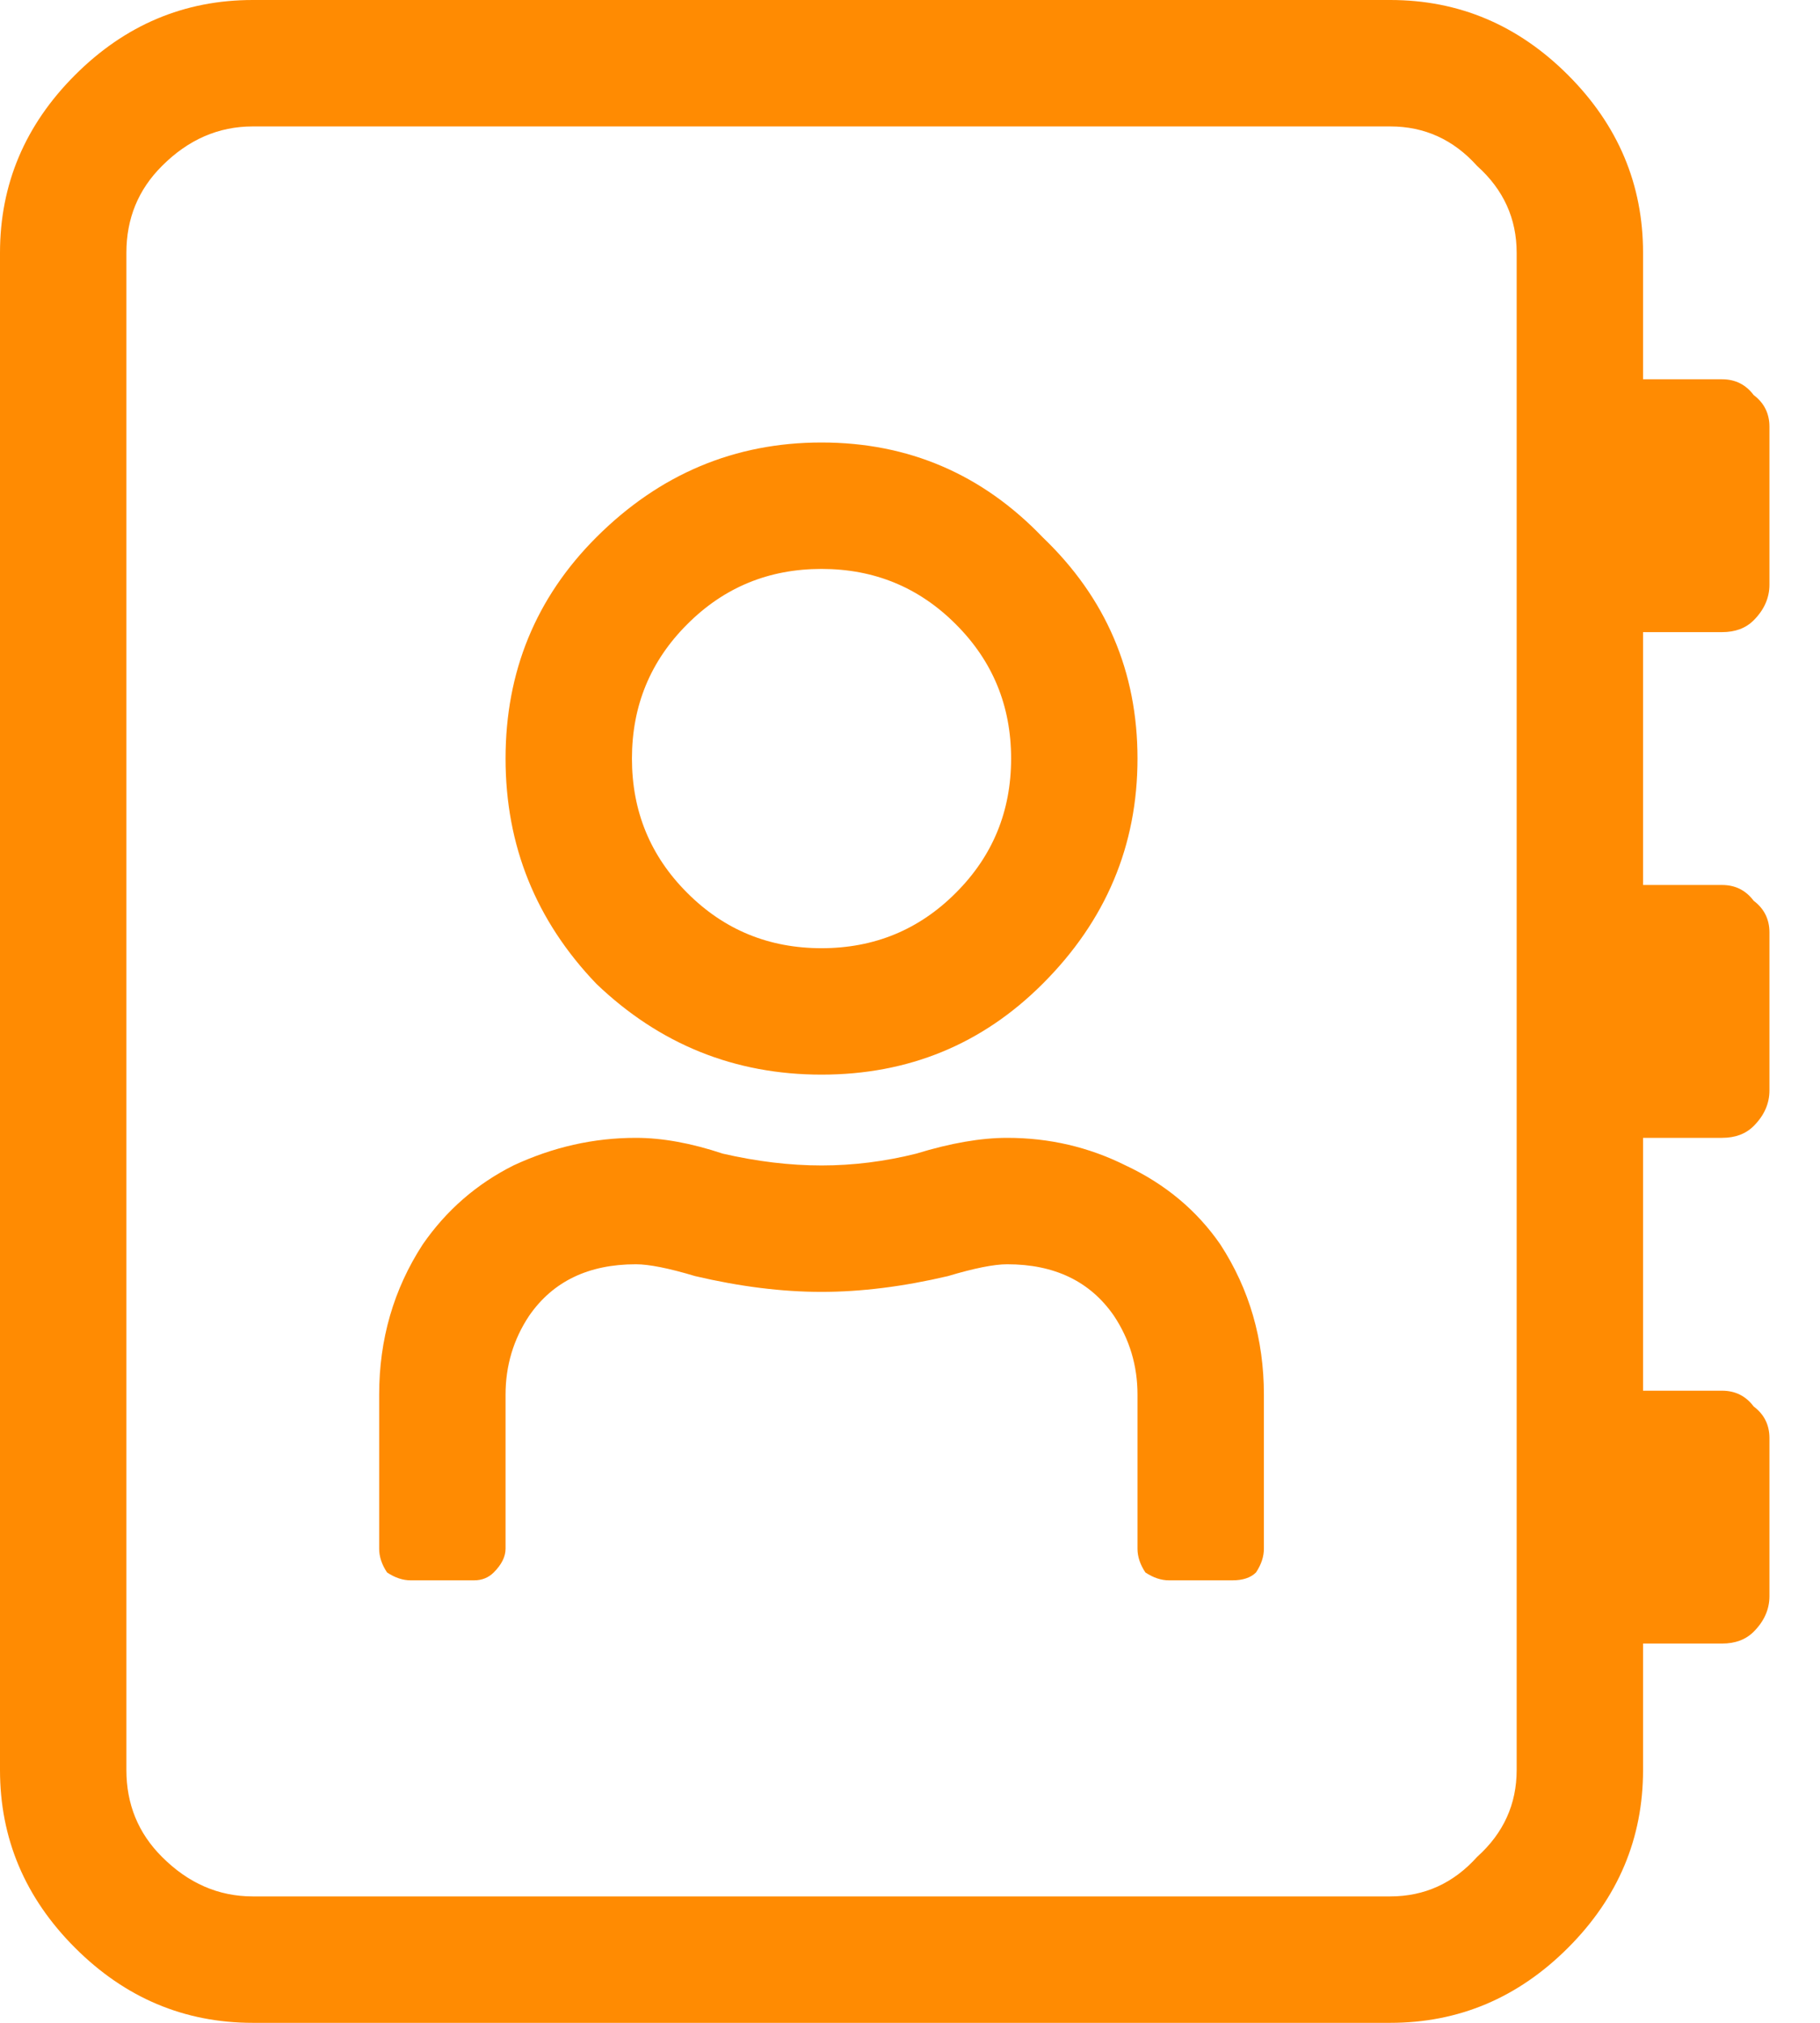 <svg width="18" height="20" viewBox="0 0 18 20" fill="none" xmlns="http://www.w3.org/2000/svg">
<path d="M17.031 6.25C17.162 6.25 17.266 6.211 17.344 6.133C17.448 6.029 17.5 5.911 17.5 5.781V4.219C17.5 4.089 17.448 3.984 17.344 3.906C17.266 3.802 17.162 3.75 17.031 3.75H16.25V2.5C16.25 1.823 16.003 1.237 15.508 0.742C15.013 0.247 14.427 0 13.75 0H2.5C1.823 0 1.237 0.247 0.742 0.742C0.247 1.237 0 1.823 0 2.5V17.5C0 18.177 0.247 18.763 0.742 19.258C1.237 19.753 1.823 20 2.5 20H13.75C14.427 20 15.013 19.753 15.508 19.258C16.003 18.763 16.25 18.177 16.25 17.5V16.25H17.031C17.162 16.25 17.266 16.211 17.344 16.133C17.448 16.029 17.5 15.912 17.5 15.781V14.219C17.5 14.088 17.448 13.984 17.344 13.906C17.266 13.802 17.162 13.75 17.031 13.75H16.25V11.25H17.031C17.162 11.25 17.266 11.211 17.344 11.133C17.448 11.029 17.5 10.912 17.5 10.781V9.219C17.5 9.089 17.448 8.984 17.344 8.906C17.266 8.802 17.162 8.75 17.031 8.75H16.25V6.25H17.031ZM15 17.5C15 17.838 14.87 18.125 14.609 18.359C14.375 18.62 14.088 18.75 13.75 18.75H2.5C2.161 18.75 1.862 18.62 1.602 18.359C1.367 18.125 1.25 17.838 1.25 17.5V2.5C1.25 2.161 1.367 1.875 1.602 1.641C1.862 1.38 2.161 1.25 2.5 1.25H13.75C14.088 1.25 14.375 1.38 14.609 1.641C14.87 1.875 15 2.161 15 2.5V17.5ZM8.125 10.625C8.984 10.625 9.714 10.325 10.312 9.727C10.938 9.102 11.25 8.359 11.25 7.5C11.25 6.641 10.938 5.911 10.312 5.312C9.714 4.688 8.984 4.375 8.125 4.375C7.266 4.375 6.523 4.688 5.898 5.312C5.299 5.911 5 6.641 5 7.5C5 8.359 5.299 9.102 5.898 9.727C6.523 10.325 7.266 10.625 8.125 10.625ZM8.125 5.625C8.646 5.625 9.089 5.807 9.453 6.172C9.818 6.536 10 6.979 10 7.5C10 8.021 9.818 8.464 9.453 8.828C9.089 9.193 8.646 9.375 8.125 9.375C7.604 9.375 7.161 9.193 6.797 8.828C6.432 8.464 6.25 8.021 6.25 7.5C6.25 6.979 6.432 6.536 6.797 6.172C7.161 5.807 7.604 5.625 8.125 5.625ZM9.961 11.25C9.701 11.25 9.401 11.302 9.062 11.406C8.75 11.484 8.438 11.523 8.125 11.523C7.812 11.523 7.487 11.484 7.148 11.406C6.836 11.302 6.549 11.25 6.289 11.25C5.872 11.25 5.469 11.341 5.078 11.523C4.714 11.706 4.414 11.966 4.18 12.305C3.893 12.747 3.75 13.242 3.75 13.789V15.312C3.75 15.391 3.776 15.469 3.828 15.547C3.906 15.599 3.984 15.625 4.062 15.625H4.688C4.766 15.625 4.831 15.599 4.883 15.547C4.961 15.469 5 15.391 5 15.312V13.789C5 13.503 5.078 13.242 5.234 13.008C5.469 12.669 5.82 12.5 6.289 12.5C6.419 12.5 6.615 12.539 6.875 12.617C7.318 12.721 7.734 12.773 8.125 12.773C8.516 12.773 8.932 12.721 9.375 12.617C9.635 12.539 9.831 12.5 9.961 12.5C10.43 12.5 10.781 12.669 11.016 13.008C11.172 13.242 11.25 13.503 11.25 13.789V15.312C11.25 15.391 11.276 15.469 11.328 15.547C11.406 15.599 11.484 15.625 11.562 15.625H12.188C12.292 15.625 12.37 15.599 12.422 15.547C12.474 15.469 12.5 15.391 12.5 15.312V13.789C12.5 13.242 12.357 12.747 12.07 12.305C11.836 11.966 11.523 11.706 11.133 11.523C10.768 11.341 10.378 11.25 9.961 11.25Z" fill="#FF8B02"/>
</svg>
